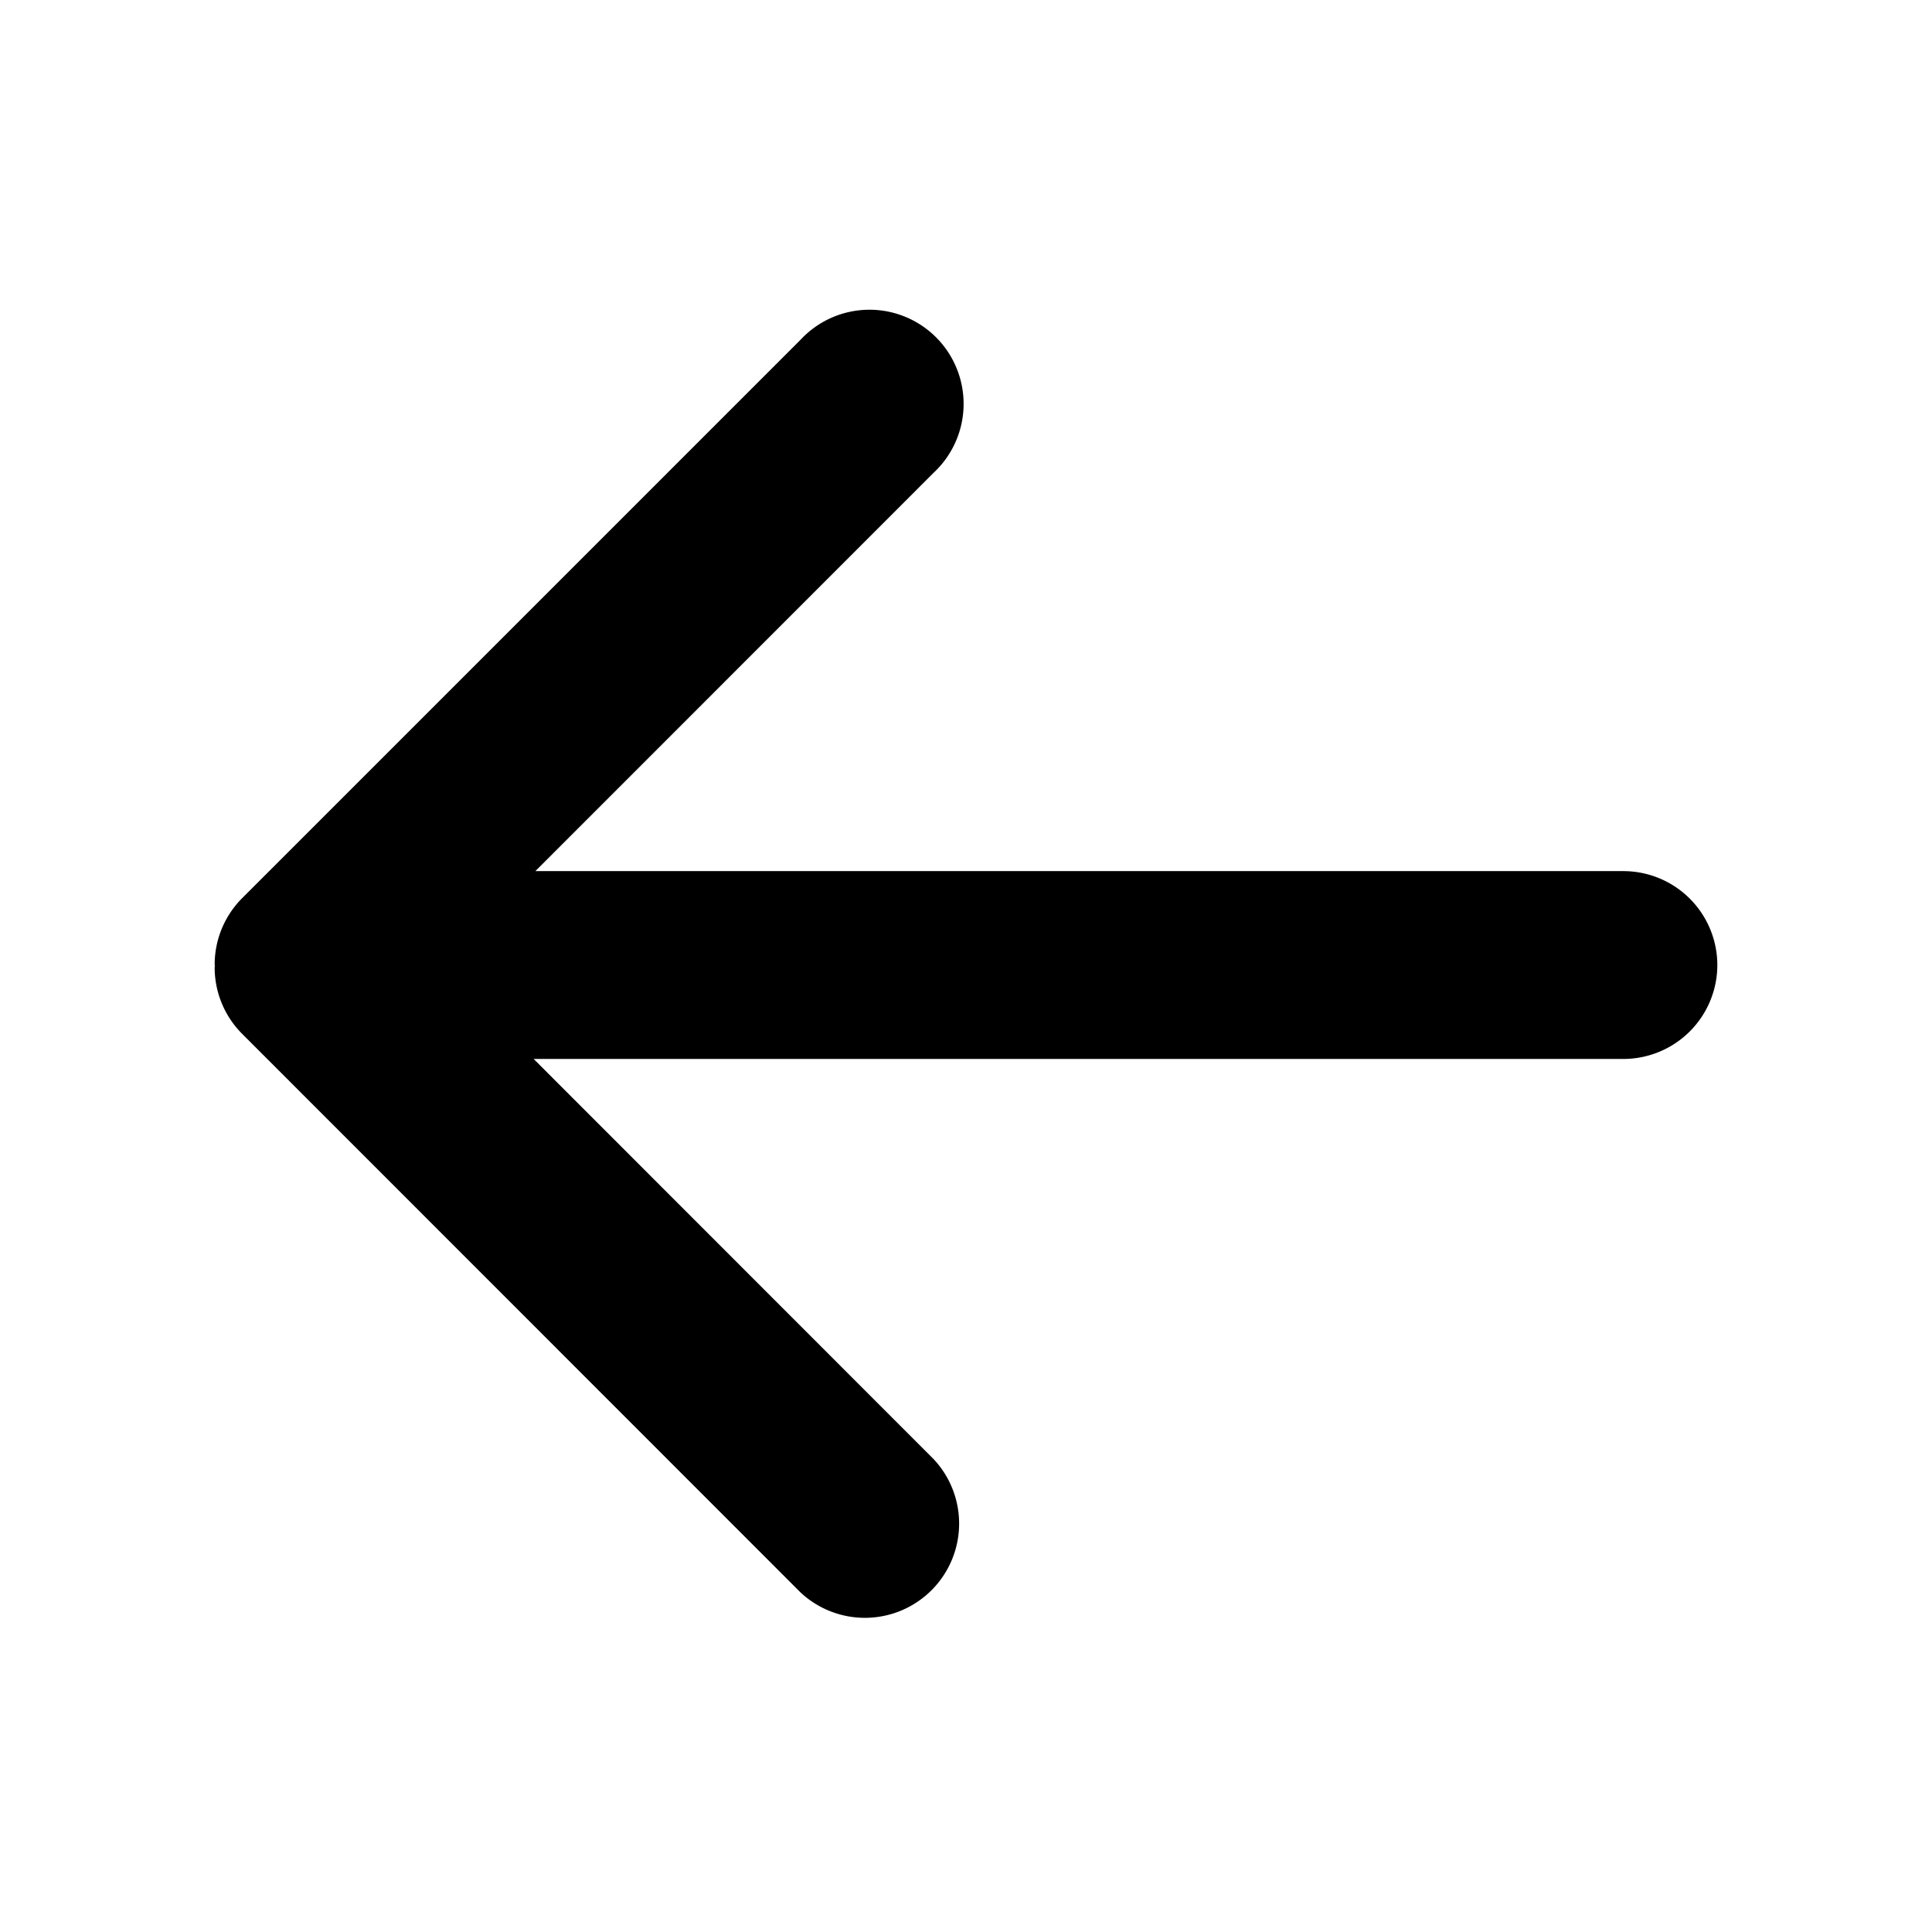 <svg xmlns="http://www.w3.org/2000/svg" width="18" height="18" viewBox="0 0 18 18"><title>icon_arrow-back-left</title><path d="M16,8.991a.876.876,0,0,0-.876-.875H4.988L8.699,4.404a.877.877,0,1,0-1.24-1.239L2.256,8.368A.876.876,0,0,0,2,8.988L2.002,9,2,9.012a.875.875,0,0,0,.256.62L7.458,14.836a.878.878,0,0,0,1.241-1.241L4.972,9.866H15.124A.876.876,0,0,0,16,8.991Z"/></svg>